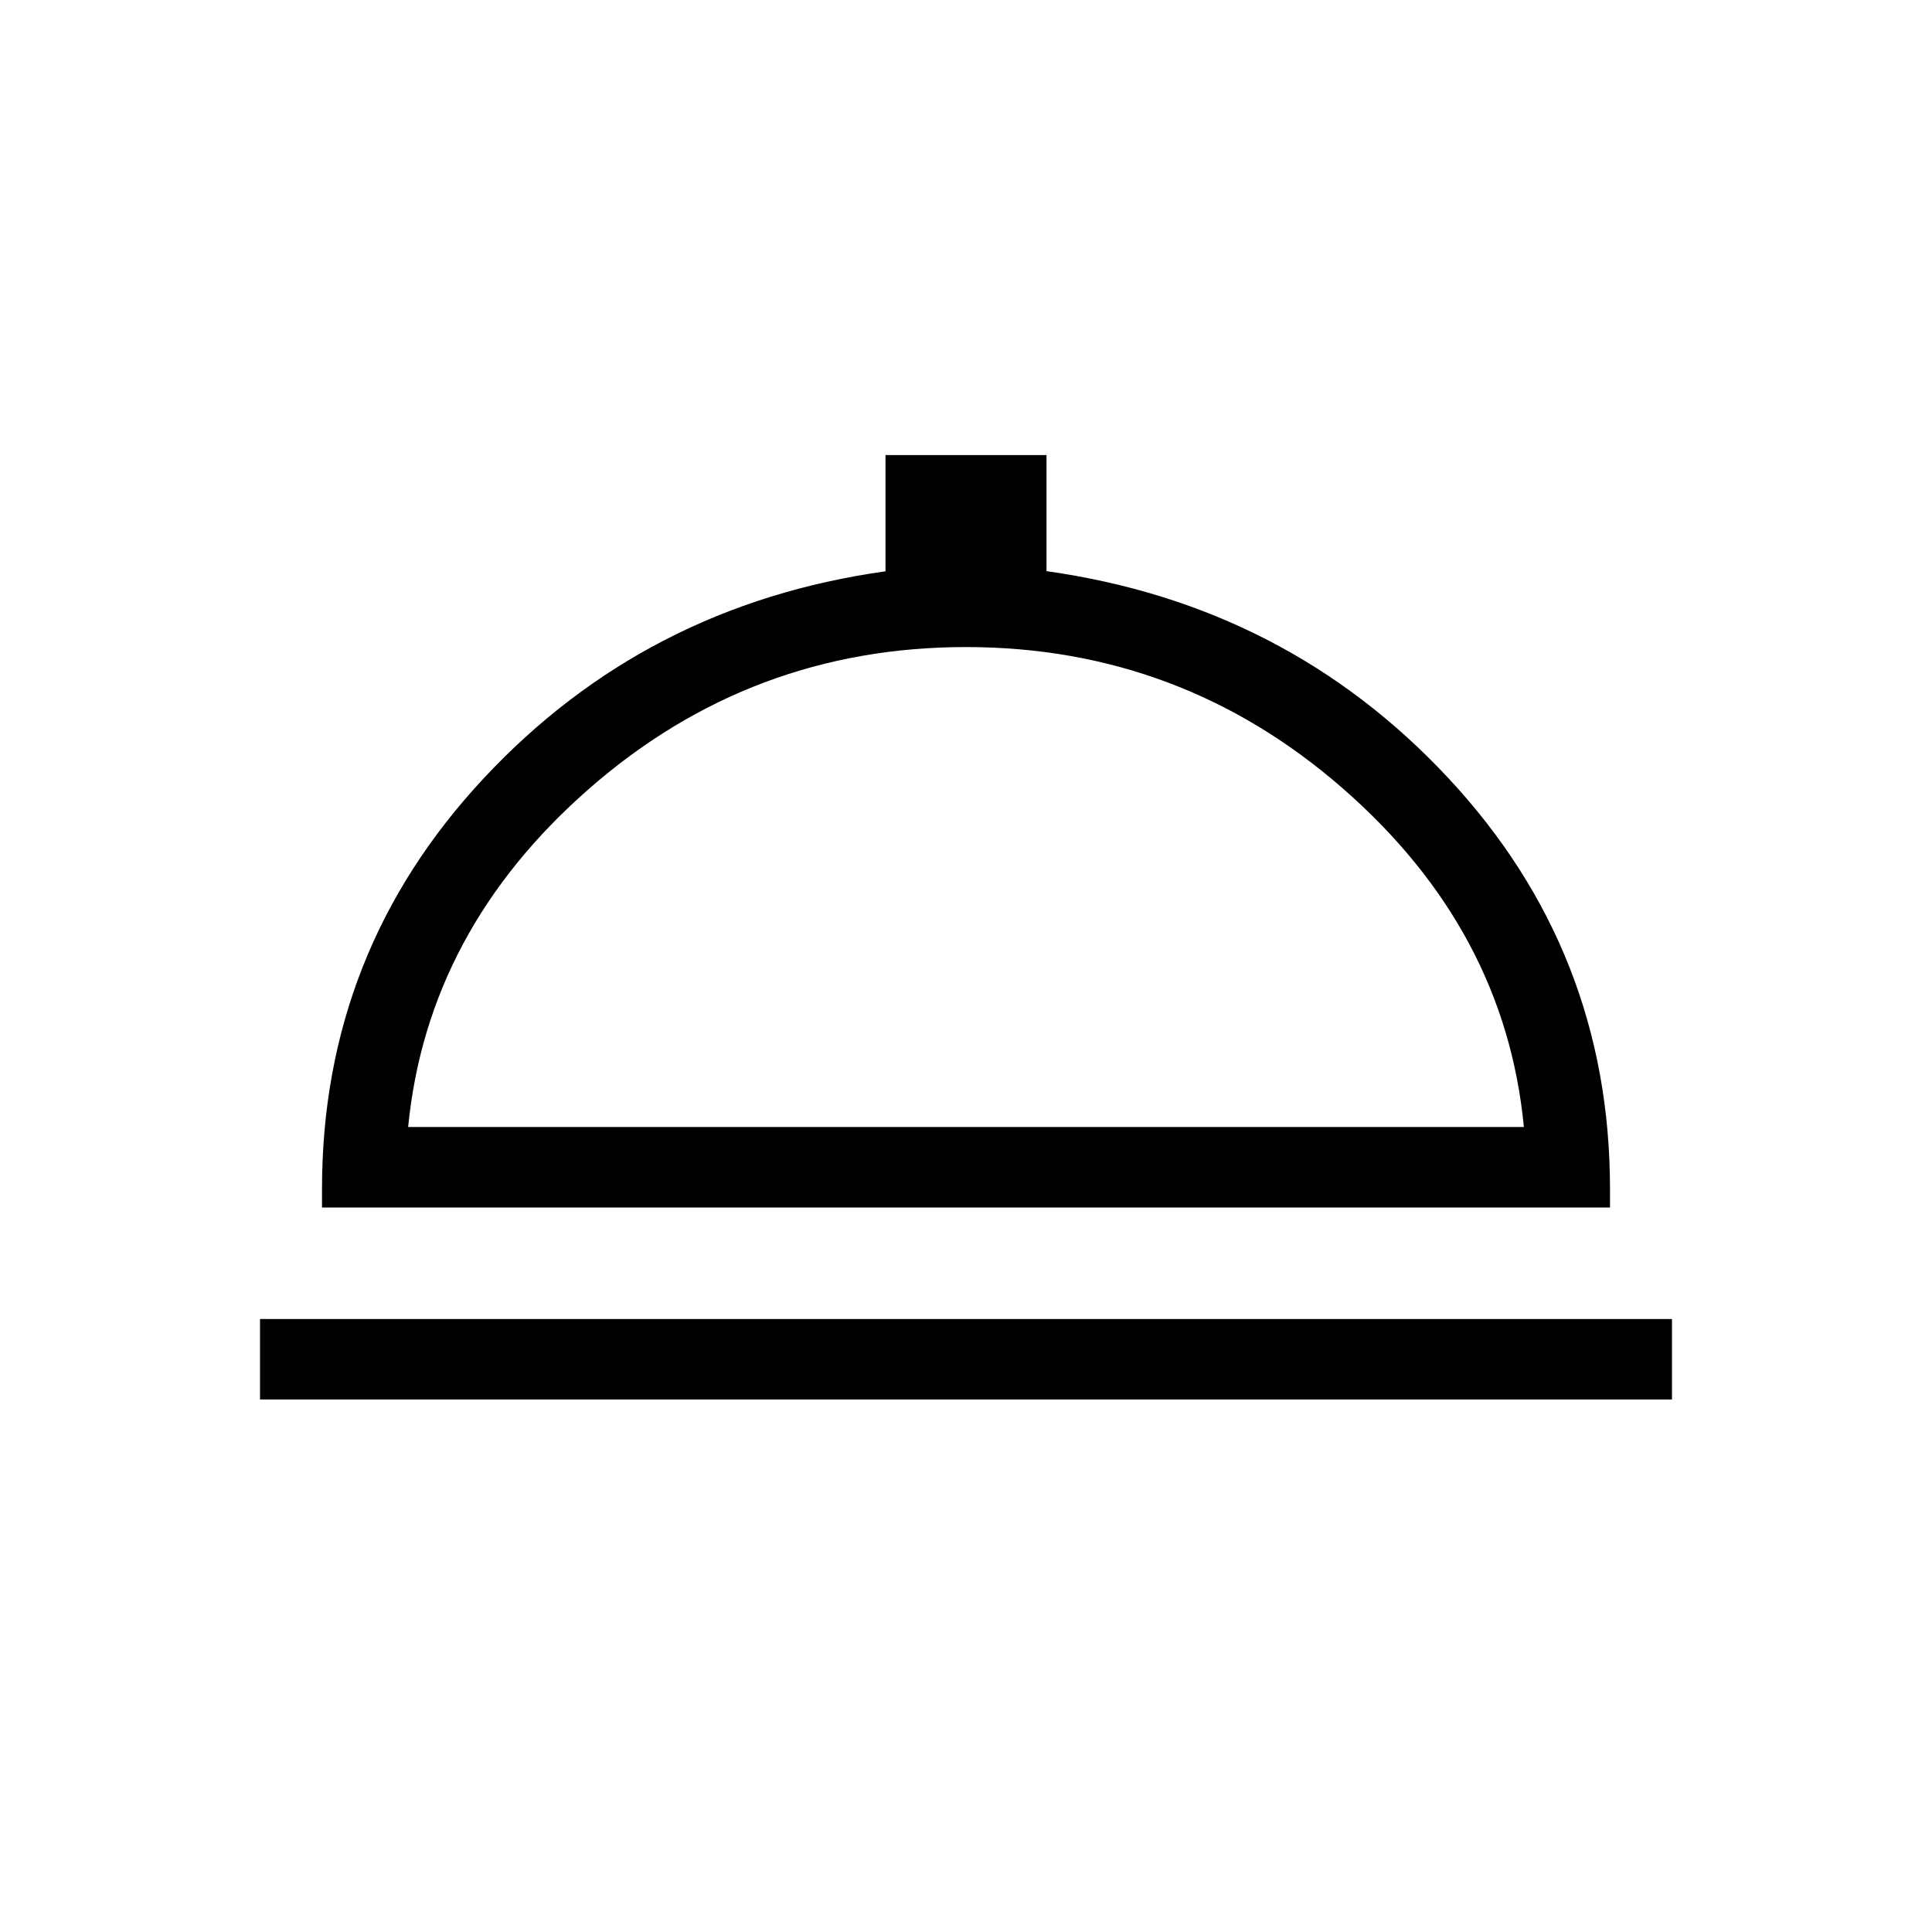 <svg xmlns="http://www.w3.org/2000/svg" width="1em" height="1em" viewBox="0 0 24 24"><path fill="currentColor" d="M3.23 17.385v-1h17.54v1zM4 15v-.23q0-2.95 2.01-5.103T11 7.097V5.653h2v1.442q2.985.42 4.992 2.571Q20 11.82 20 14.77V15zm1.07-1h13.86q-.234-2.446-2.247-4.204Q14.669 8.038 12 8.038q-2.67 0-4.68 1.758T5.07 14M12 14"/></svg>